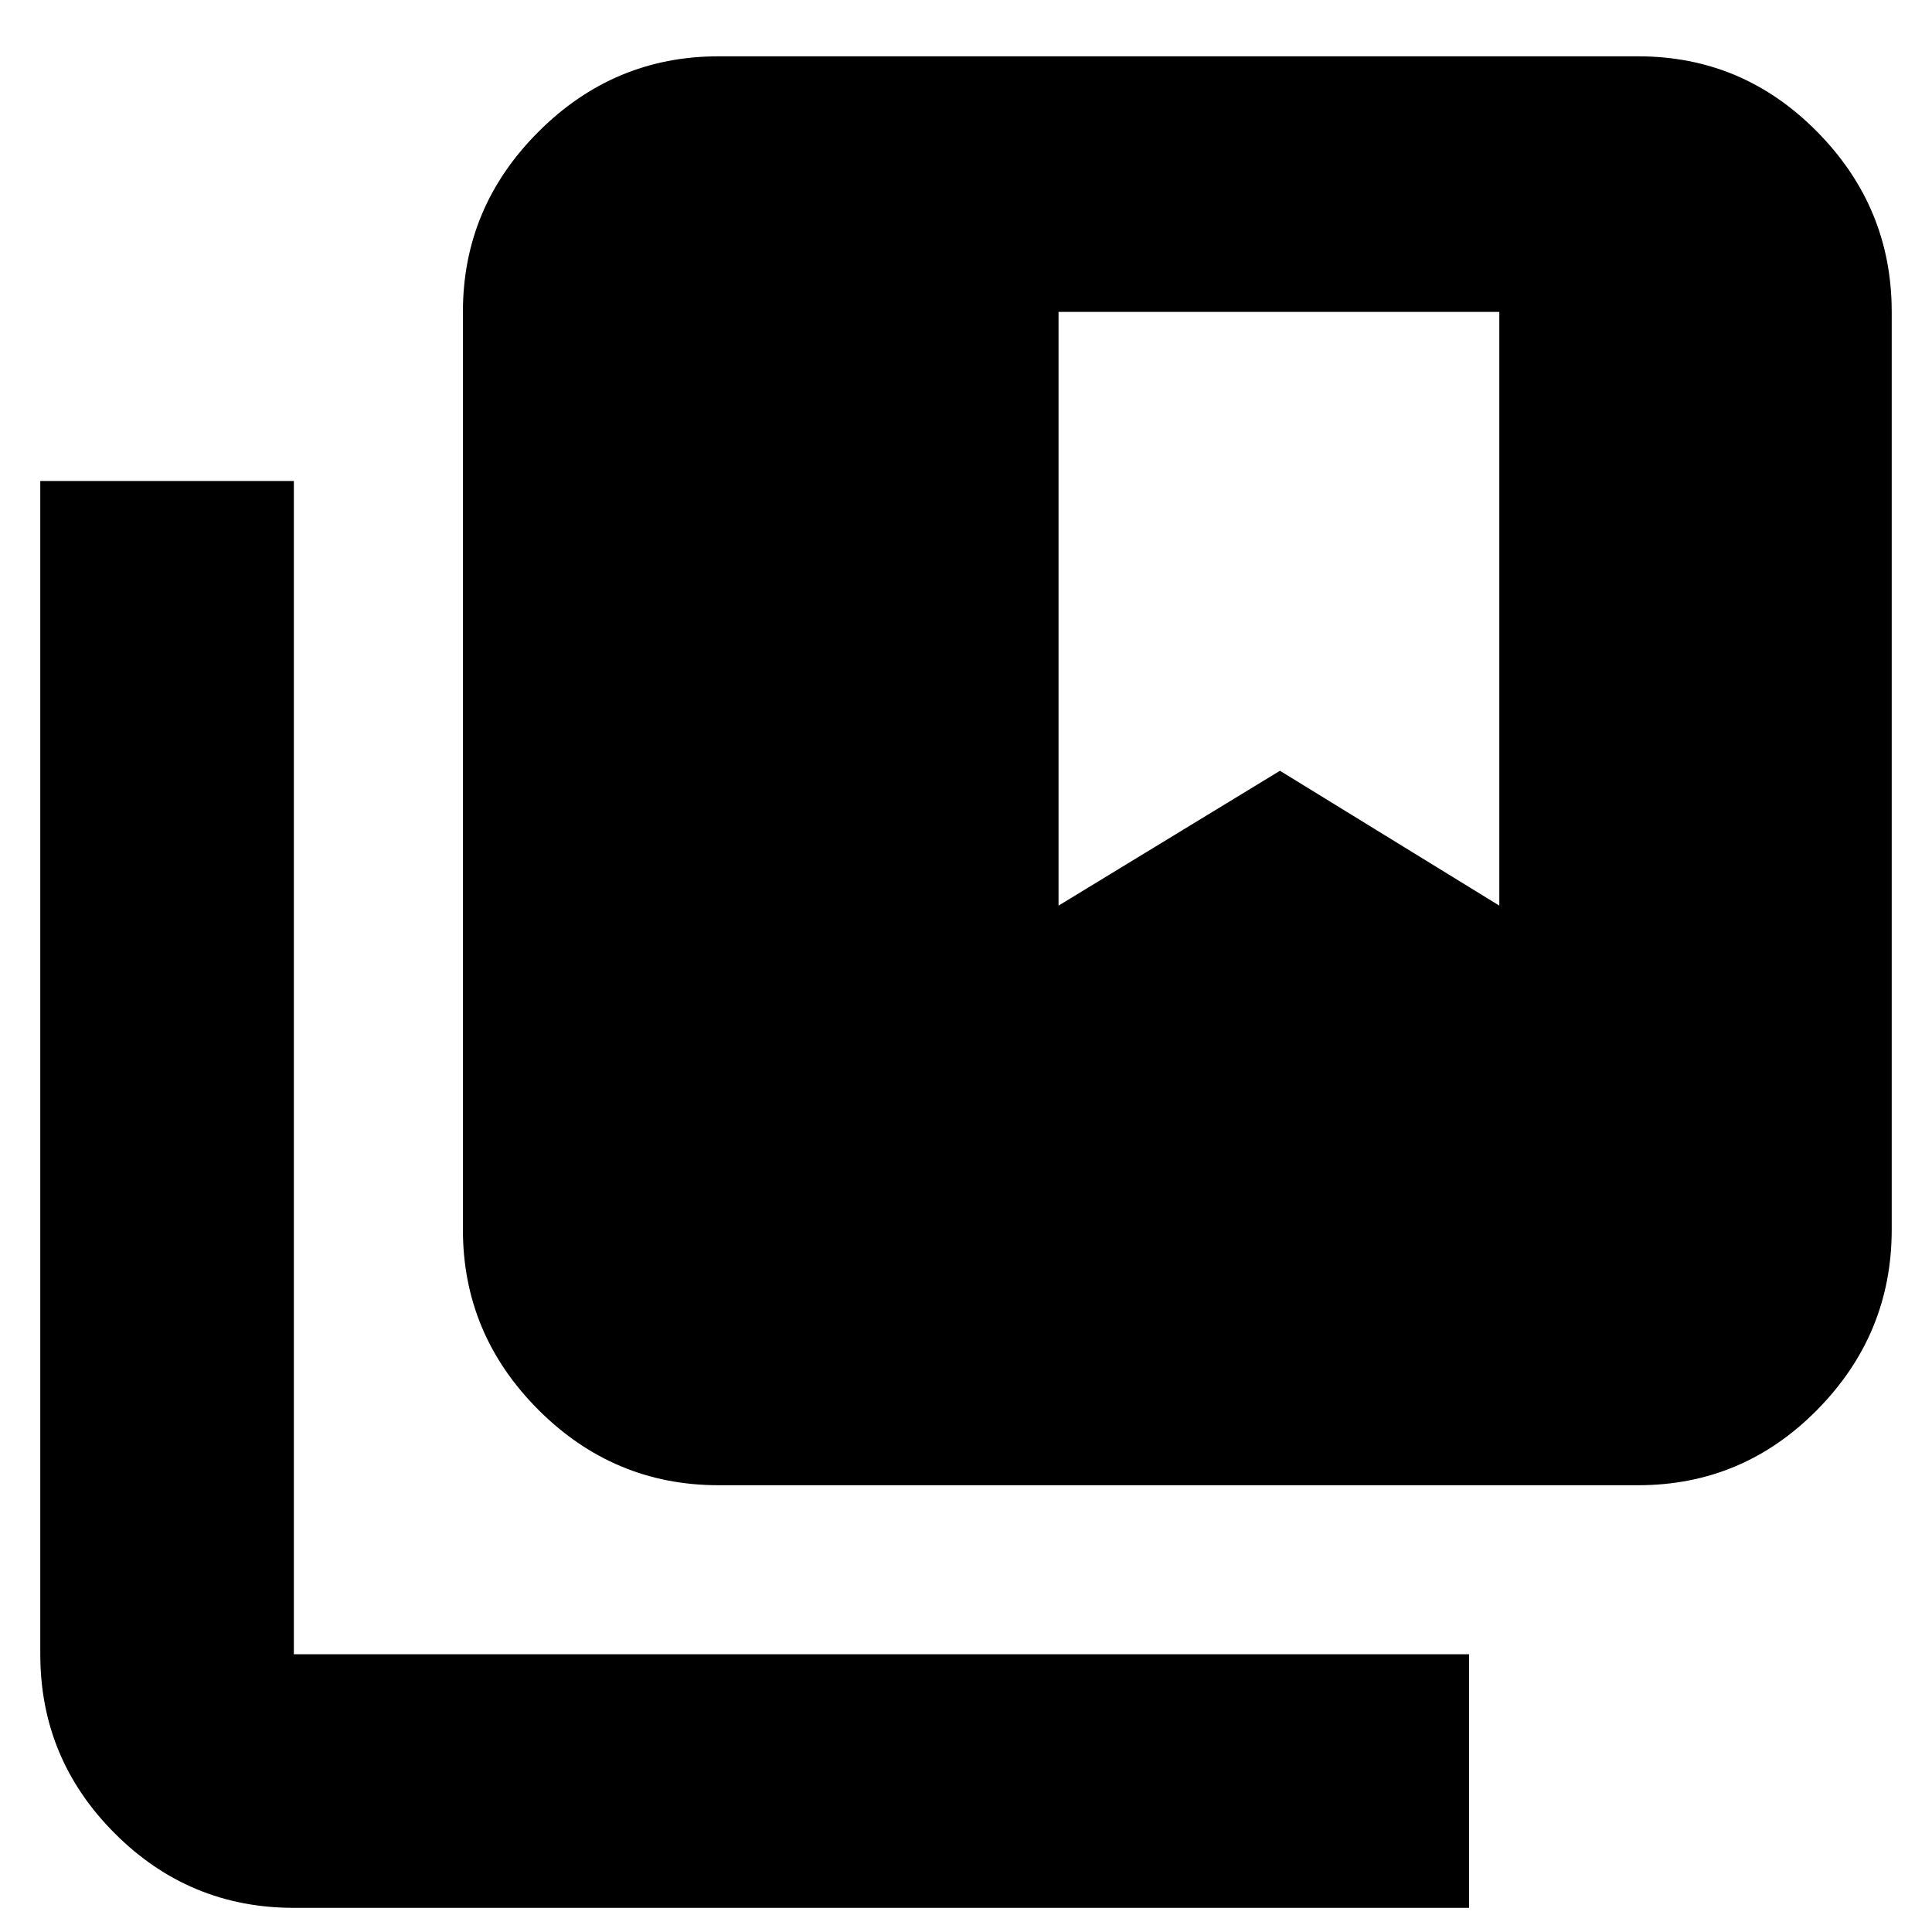 <svg xmlns="http://www.w3.org/2000/svg" height="20" width="20"><path d="M7.438 15.375q-1.084 0-1.865-.781-.781-.782-.781-1.865v-9.5q0-1.083.781-1.864.781-.782 1.865-.782h9.52q1.084 0 1.854.782.771.781.771 1.864v9.5q0 1.083-.771 1.865-.77.781-1.854.781Zm3.52-12.146v6.146l2.292-1.396 2.271 1.396V3.229ZM3.042 19.75q-1.084 0-1.854-.771-.771-.771-.771-1.854V4.979h2.625v12.146h12.166v2.625Z"/></svg>